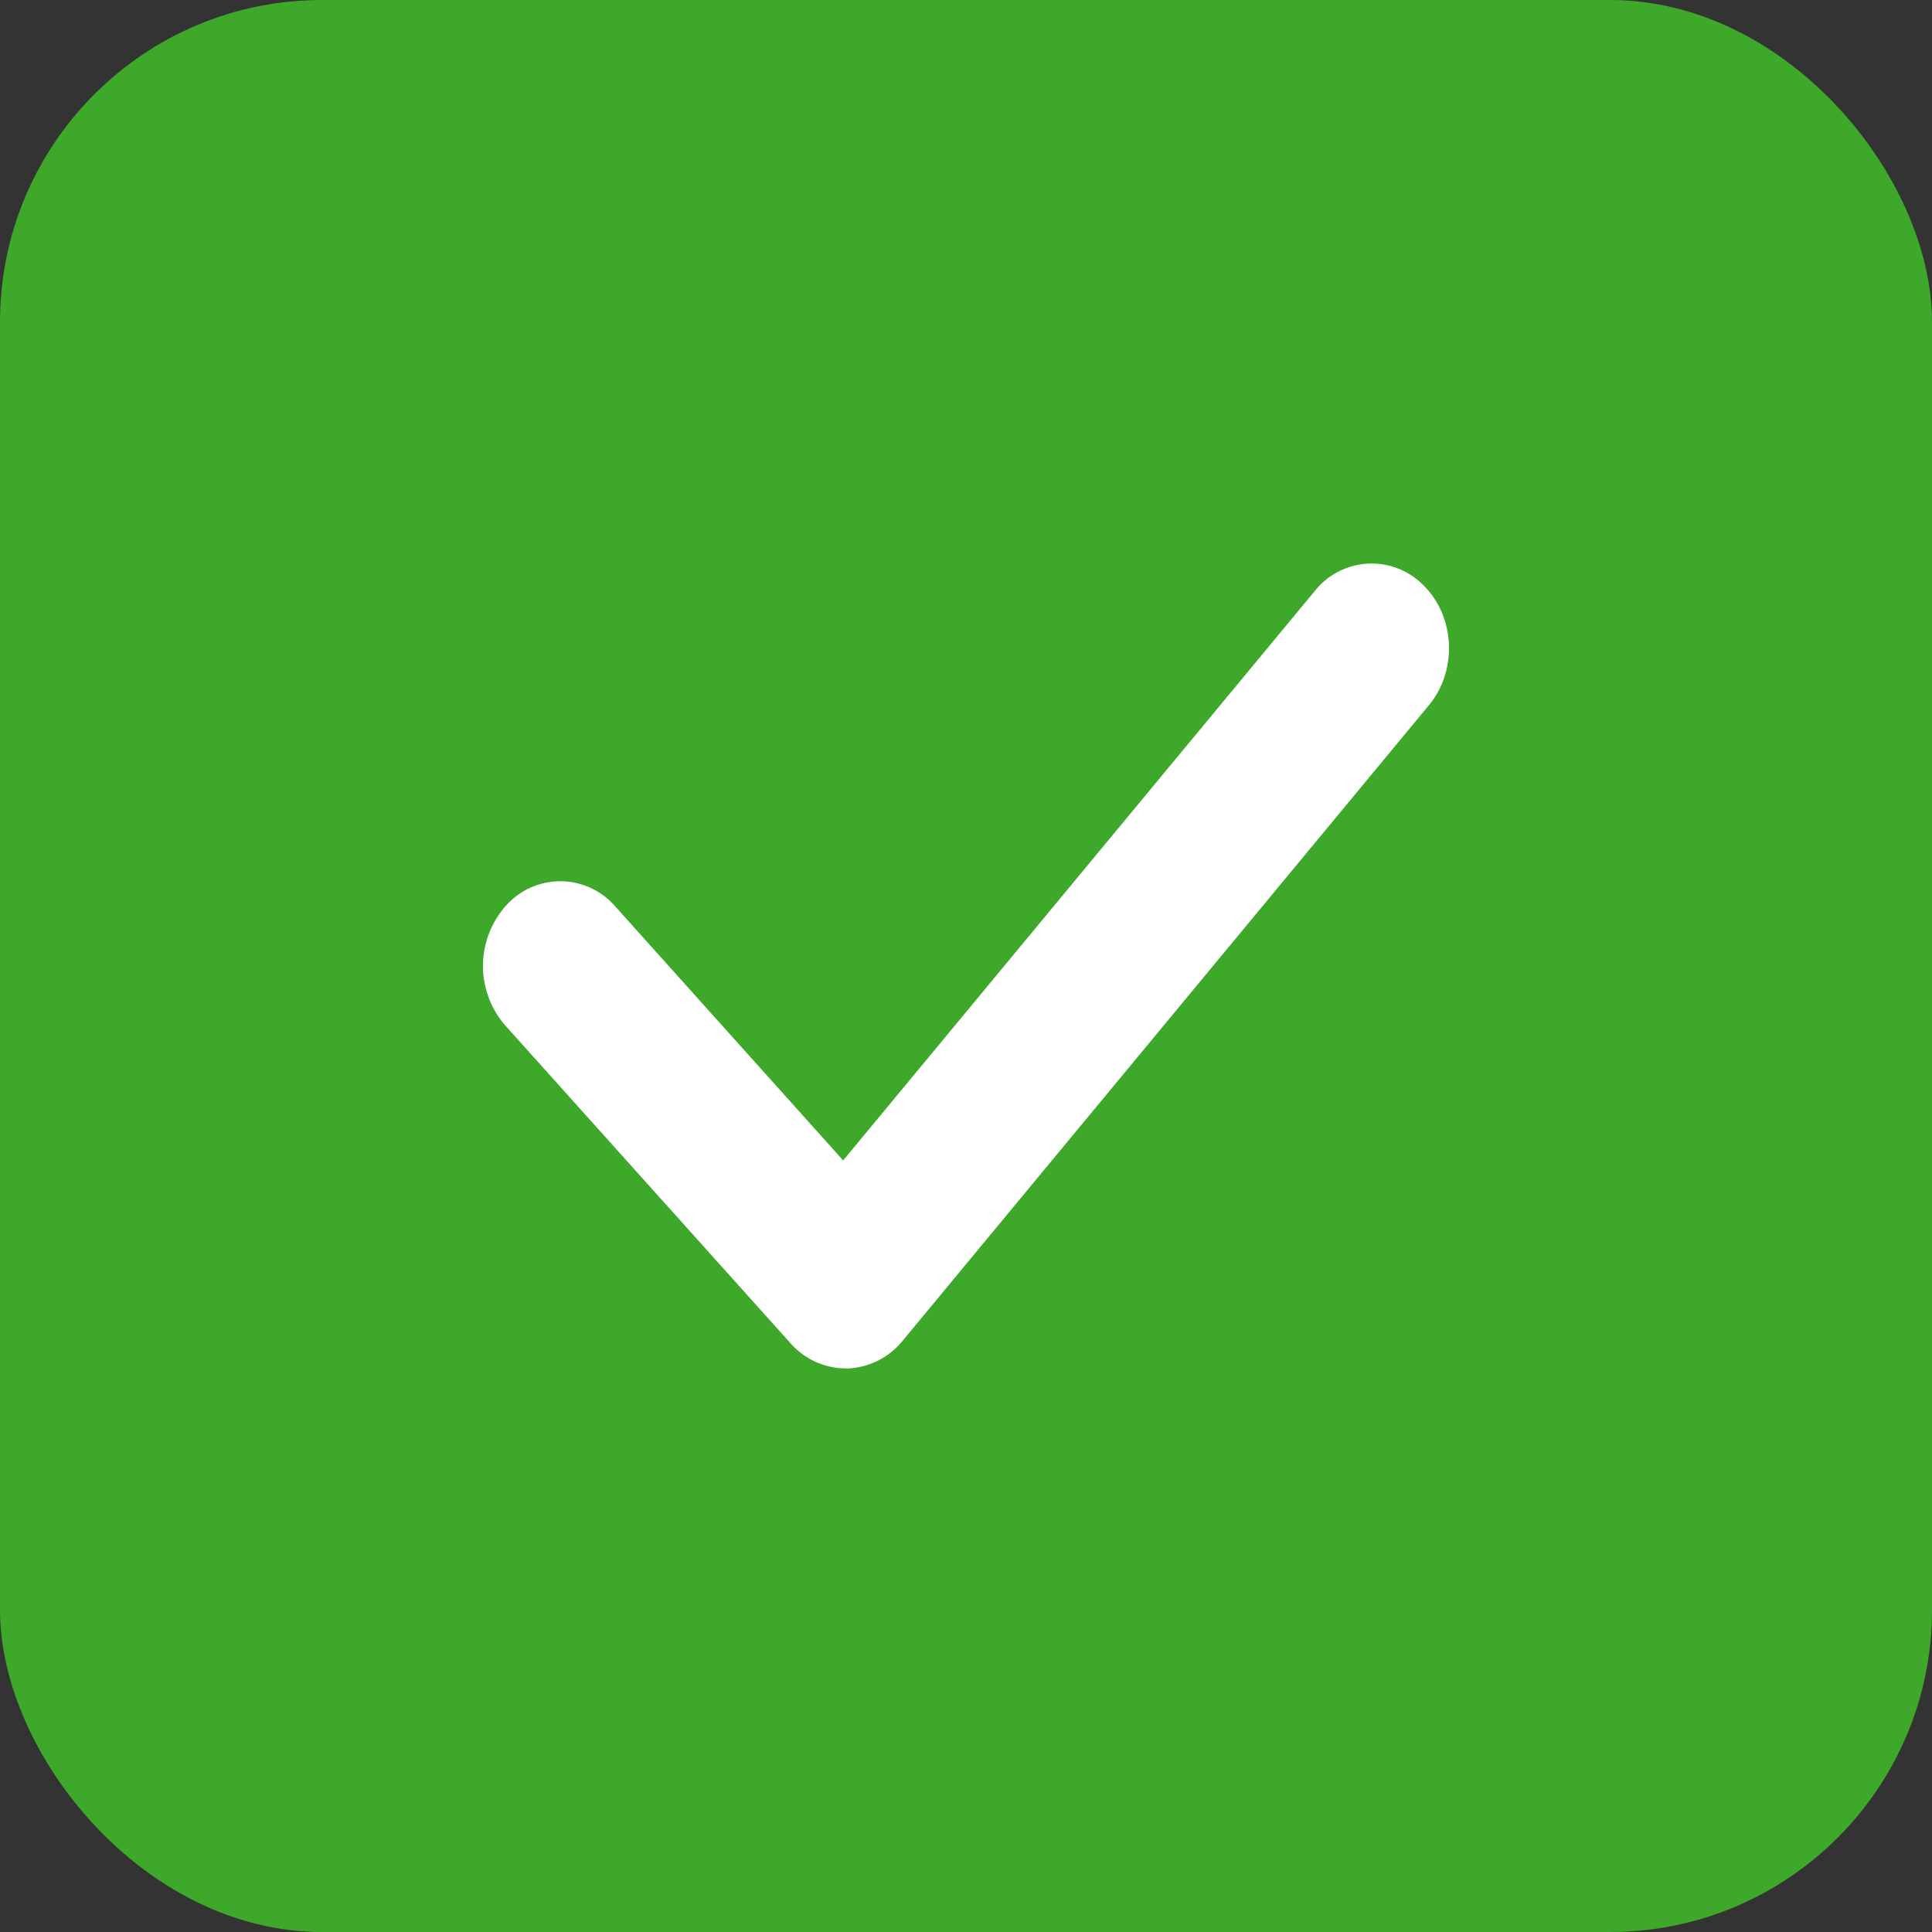 <svg width="24" height="24" viewBox="0 0 24 24" xmlns="http://www.w3.org/2000/svg">
    <rect x="0" y="0" width="24" height="24" fill="#333333" stroke="none"/>
    <g fill="none" fill-rule="evenodd">
        <rect fill="#3EA82B" width="24" height="24" rx="4"/>
        <path d="M10.502 16.999a.92.92 0 0 1-.684-.315l-3.543-3.947a1.125 1.125 0 0 1 .012-1.488.902.902 0 0 1 1.357.012l2.83 3.154 5.856-7.07a.902.902 0 0 1 1.355-.072c.393.39.422 1.056.066 1.487l-6.538 7.895a.926.926 0 0 1-.691.345l-.02-.001z" fill="#FFF" fill-rule="nonzero"/>
    </g>
</svg>
